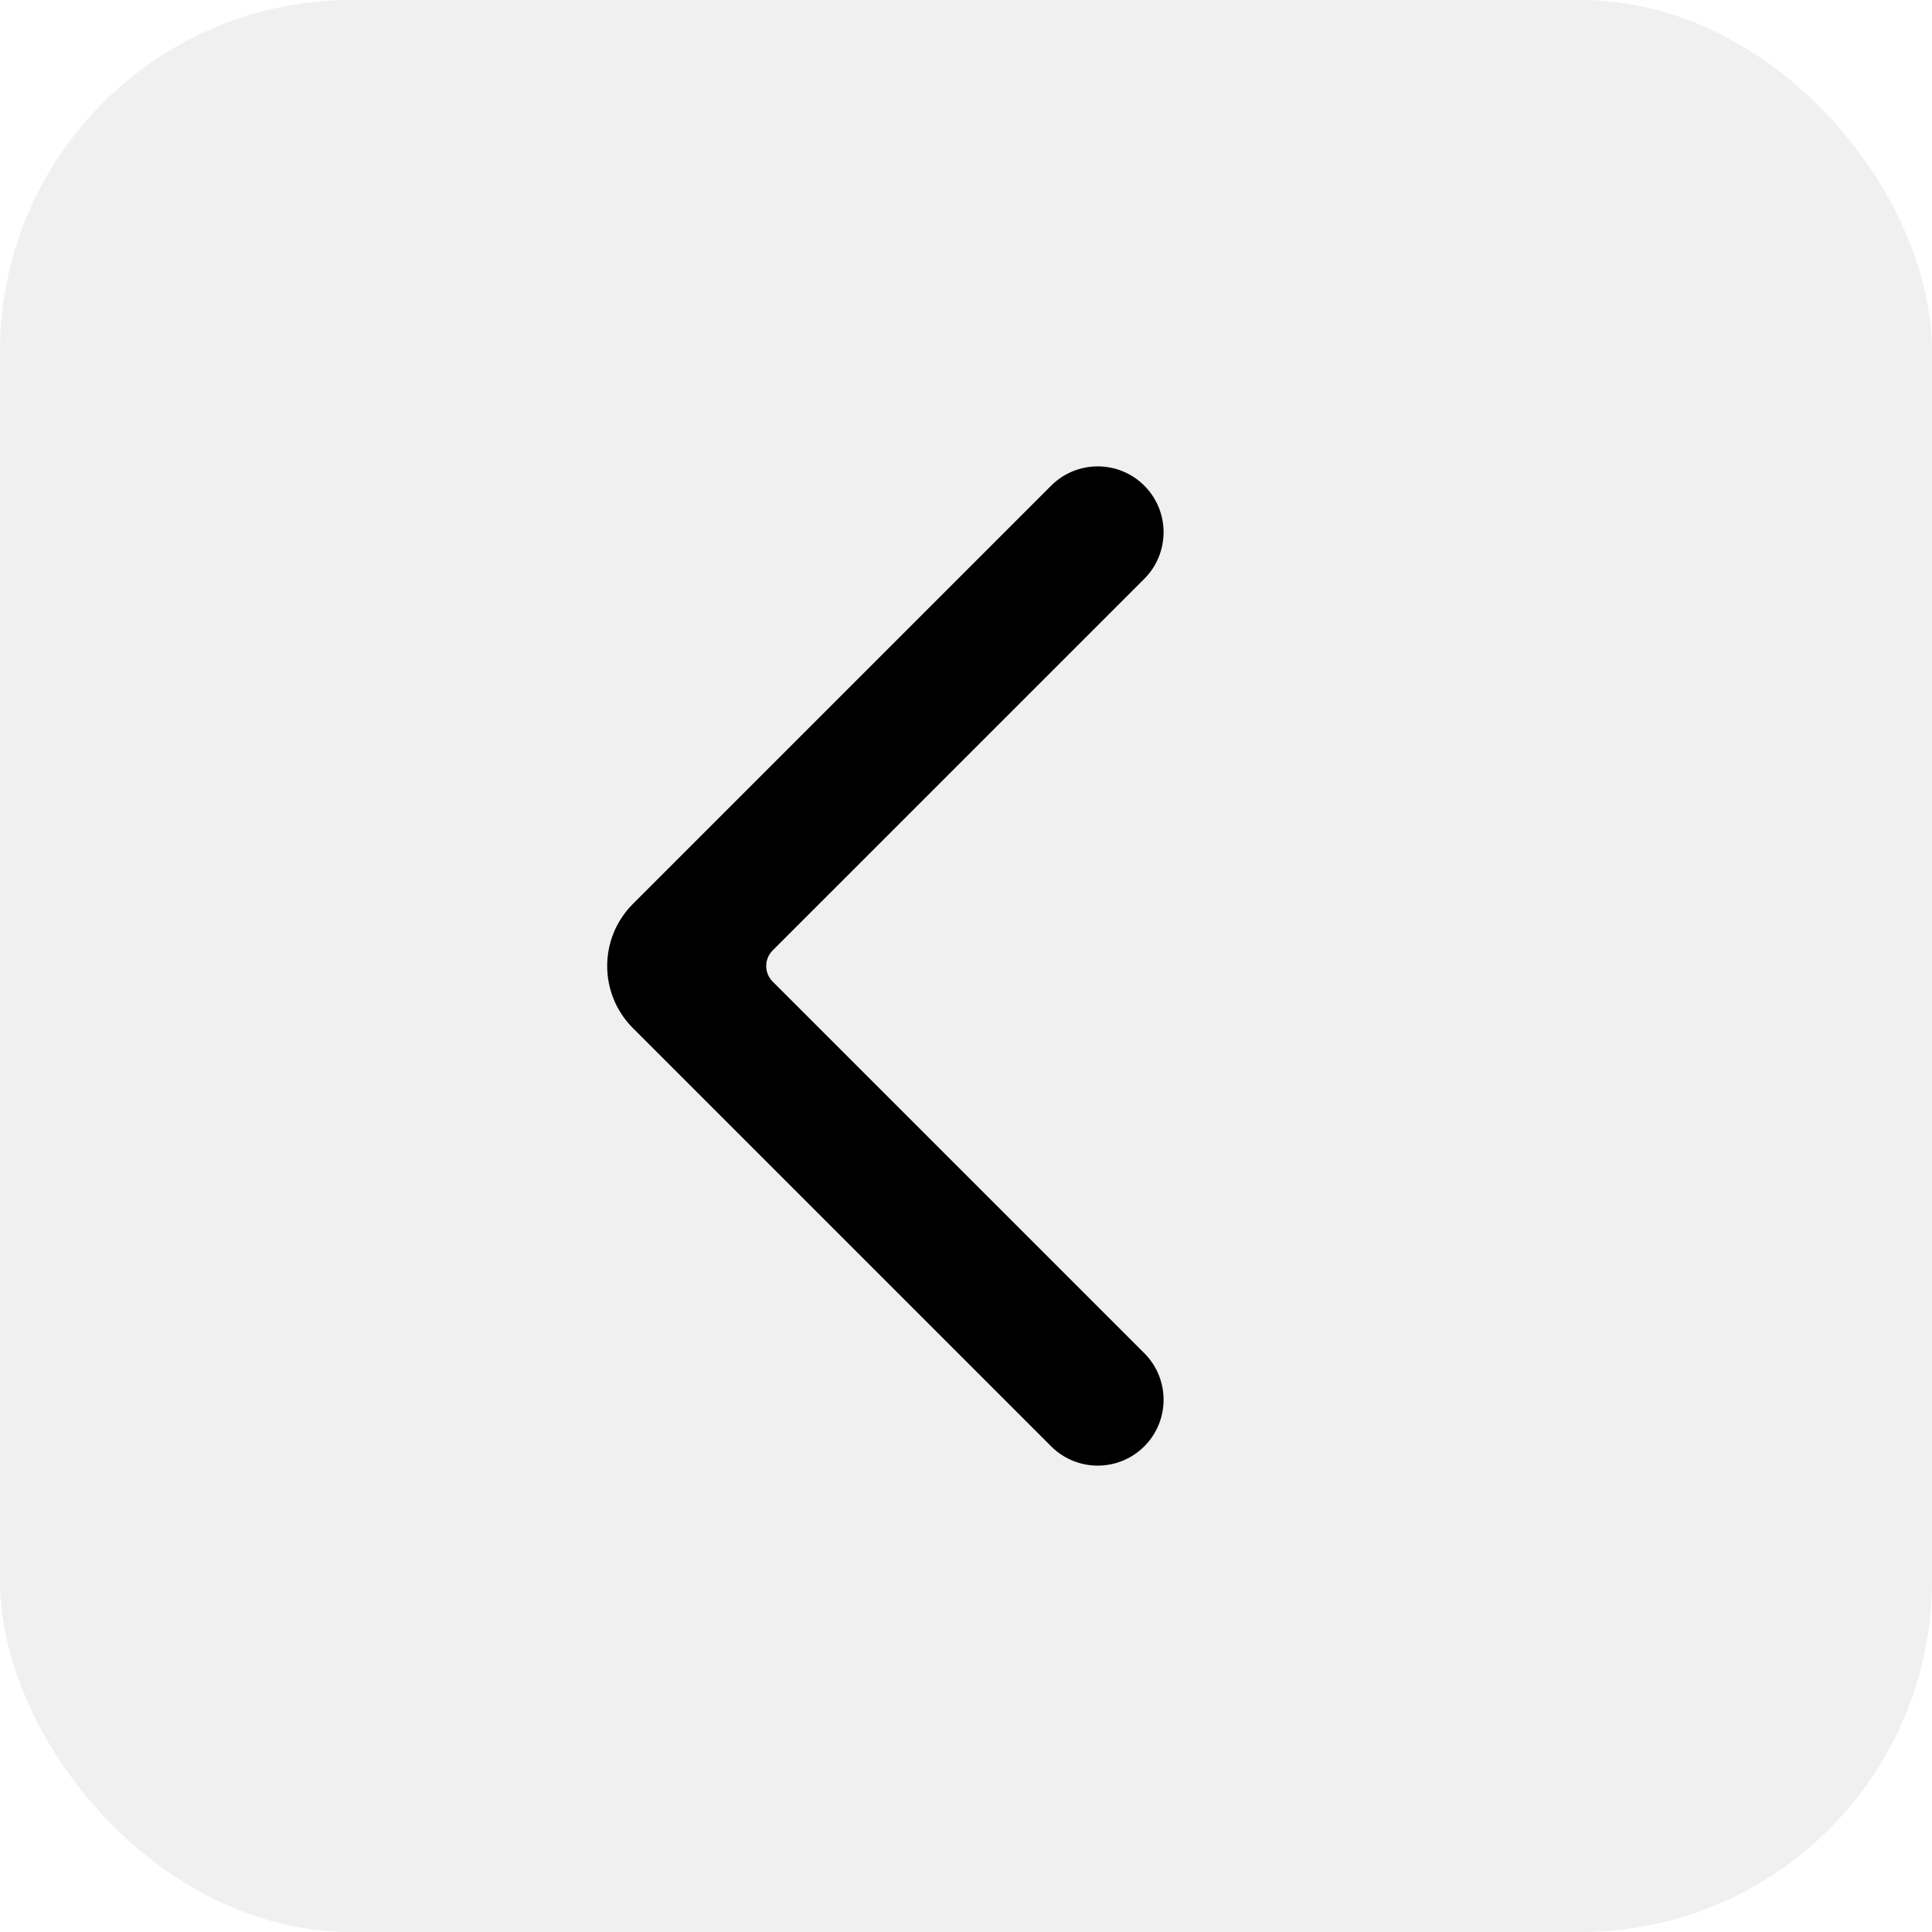 <svg width="44" height="44" viewBox="0 0 44 44" fill="none" xmlns="http://www.w3.org/2000/svg">
<rect width="44" height="44" rx="8" fill="black" fill-opacity="0.06"/>
<path fill-rule="evenodd" clip-rule="evenodd" d="M26.061 11.061C25.475 10.475 24.525 10.475 23.939 11.061L14.414 20.586C13.633 21.367 13.633 22.633 14.414 23.414L23.939 32.939C24.525 33.525 25.475 33.525 26.061 32.939C26.646 32.354 26.646 31.404 26.061 30.818L17.596 22.354C17.401 22.158 17.401 21.842 17.596 21.646L26.061 13.182C26.646 12.596 26.646 11.646 26.061 11.061Z" fill="black"/>
</svg>
